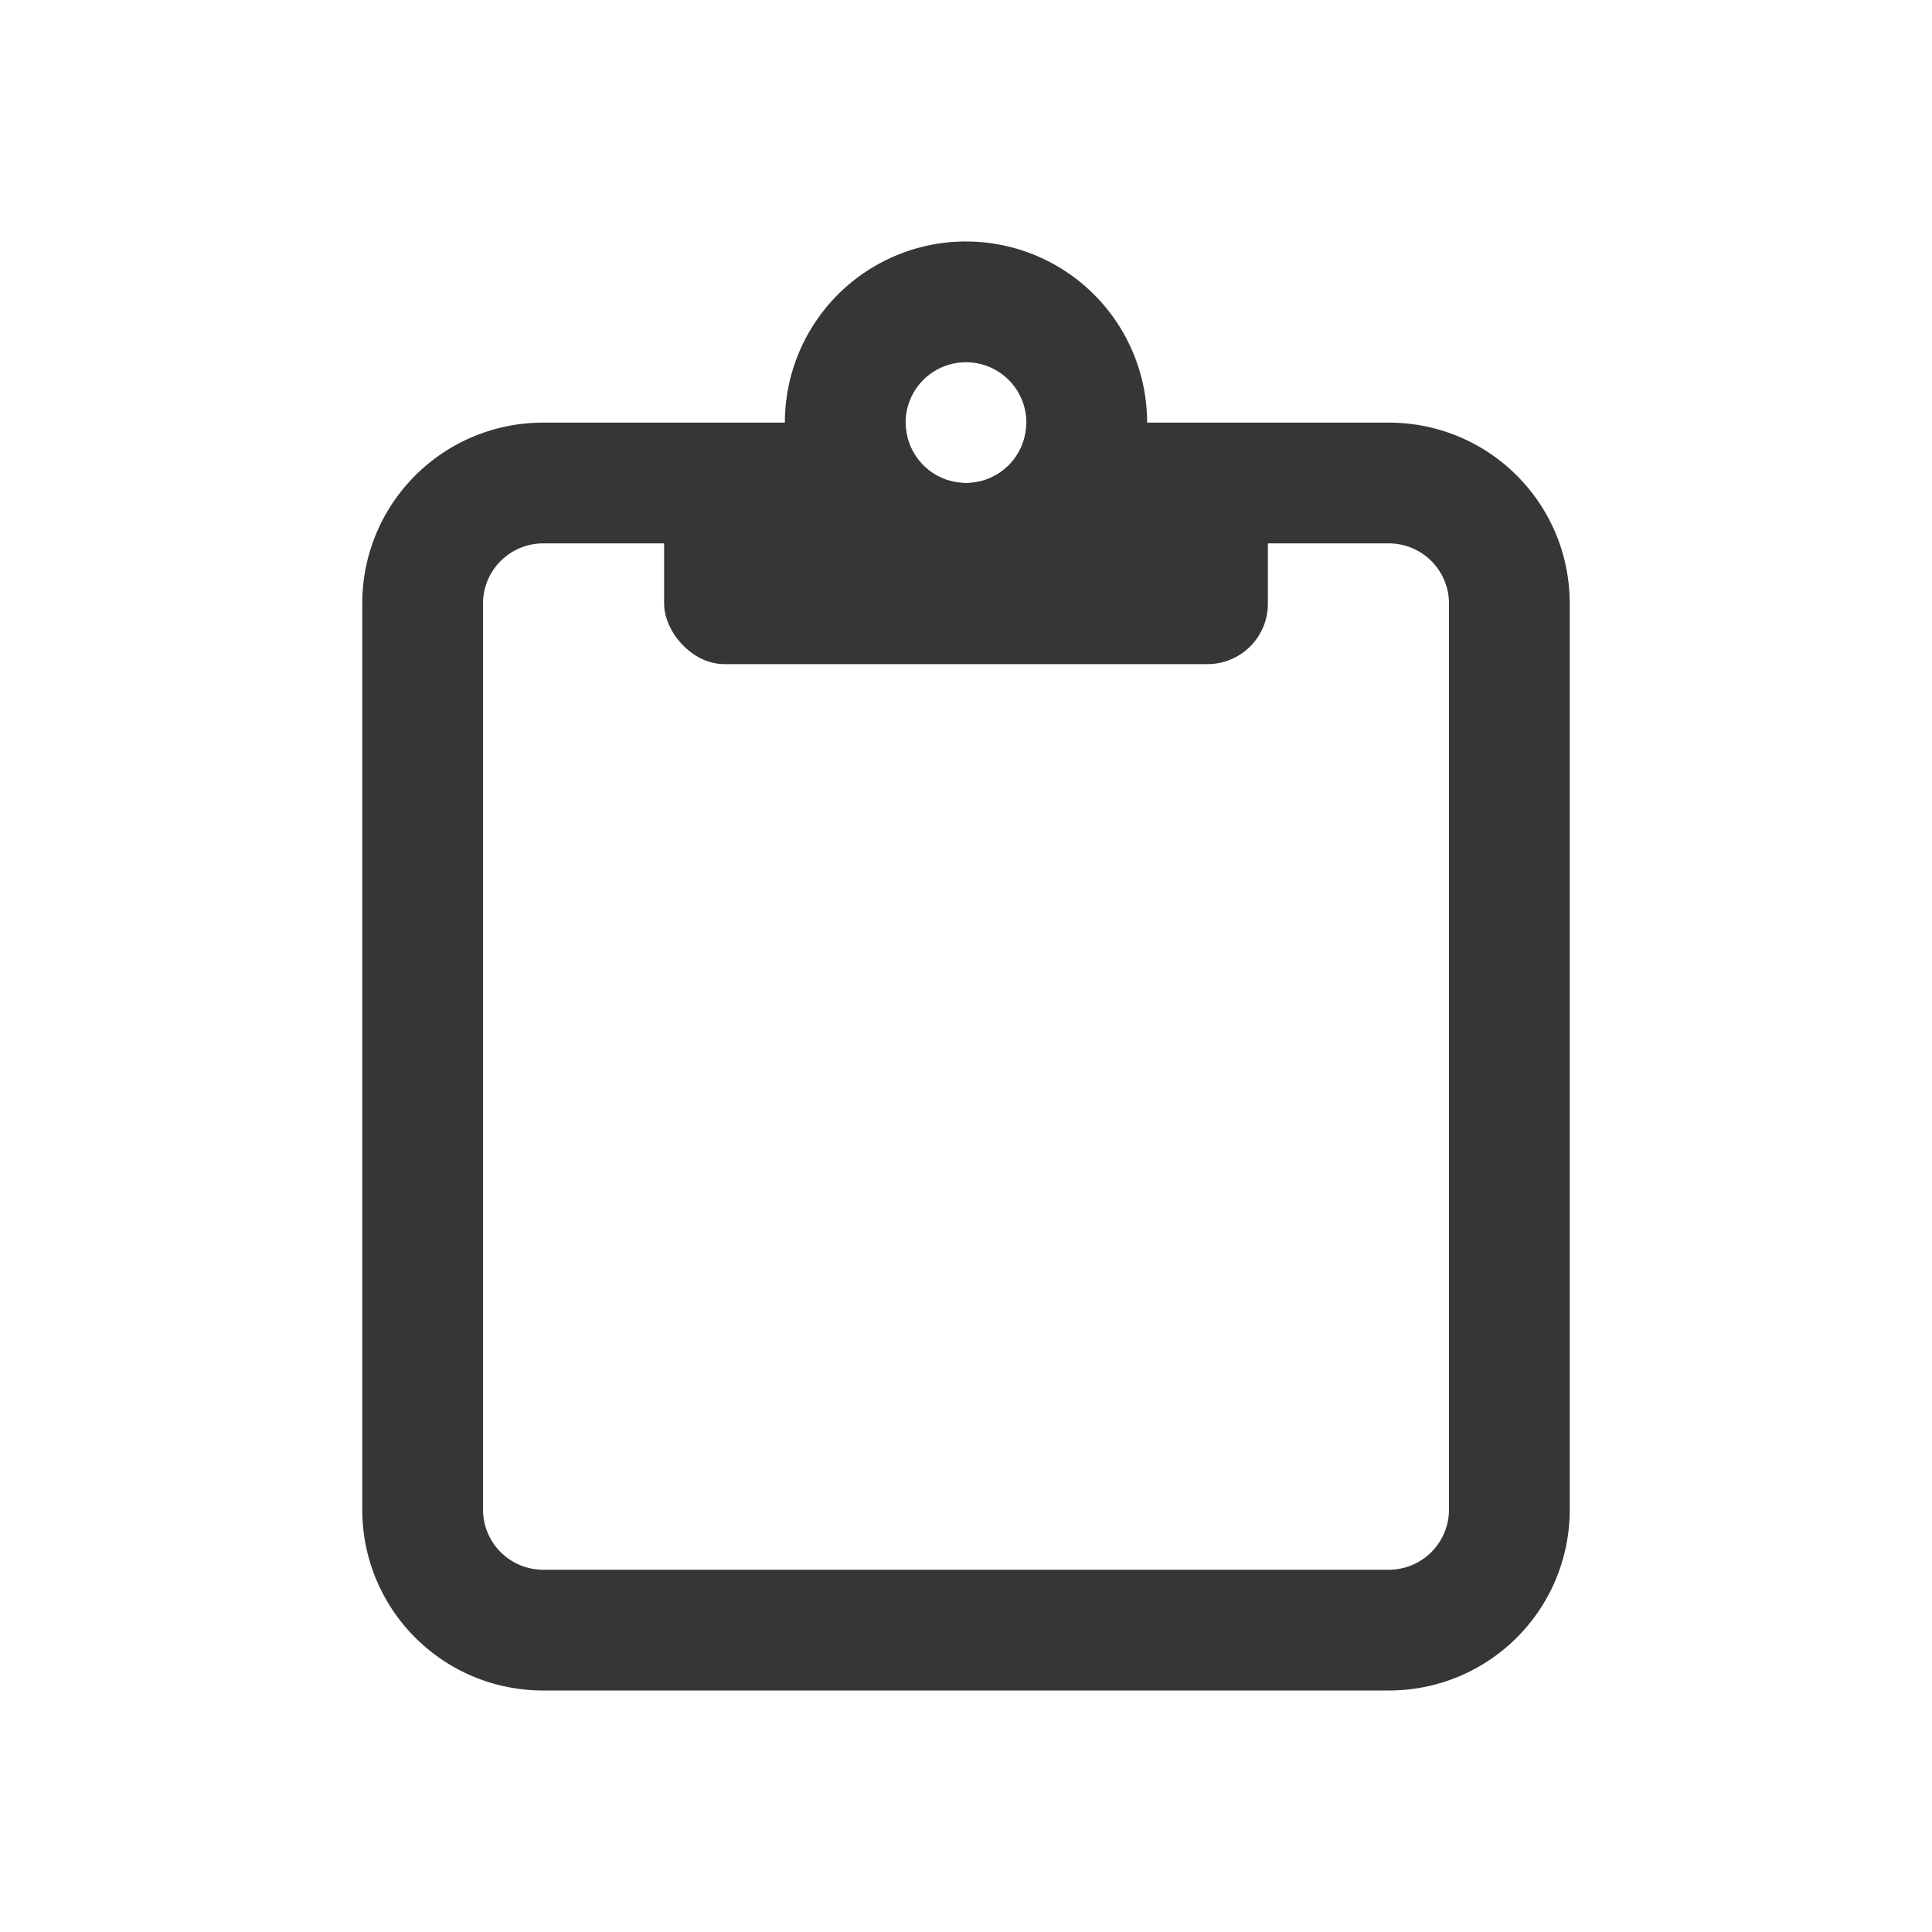 <?xml version="1.0" encoding="UTF-8" standalone="no"?>
<svg
   xmlns:dc="http://purl.org/dc/elements/1.1/"
   xmlns:cc="http://creativecommons.org/ns#"
   xmlns:rdf="http://www.w3.org/1999/02/22-rdf-syntax-ns#"
   xmlns:svg="http://www.w3.org/2000/svg"
   xmlns="http://www.w3.org/2000/svg"
   version="1.1"
   viewBox="0 0 32 32"
   id="svg27">
  <defs
     id="defs5">
    <style
       id="current-color-scheme"
       type="text/css"> .ColorScheme-Text { color:#363636; } </style>
  </defs>
  <g
     id="22-22-klipper"
     class="ColorScheme-Text"
     fill="currentColor">
    <path
       d="m49 5h22v22h-22z"
       fill="none"
       id="path7" />
    <g
       transform="translate(-41 -1)"
       id="g15">
      <path
         d="m96 10c-1.108 0-2 0.892-2 2v10c0 1.108 0.892 2 2 2h10c1.108 0 2-0.892 2-2v-10c0-1.108-0.892-2-2-2h-4a1 1 0 0 1-1 1 1 1 0 0 1-1-1zm0 2h10v10h-10z"
         id="path9" />
      <path
         d="m100.95 8a2 2 0 0 0-1.951 2 2 2 0 0 0 2 2 2 2 0 0 0 2-2 2 2 0 0 0-2-2 2 2 0 0 0-0.049 0zm0.049 1a1 1 0 0 1 1 1 1 1 0 0 1-1 1 1 1 0 0 1-1-1 1 1 0 0 1 1-1z"
         id="path11" />
      <path
         d="m99 10c-0.554 0-1 0.446-1 1v1c0 0.554 0.446 1 1 1h4c0.554 0 1-0.446 1-1v-1c0-0.554-0.446-1-1-1h-1a1 1 0 0 1-1 1 1 1 0 0 1-1-1z"
         id="path13" />
    </g>
  </g>
  <g
     id="klipper"
     class="ColorScheme-Text"
     fill="currentColor">
    <rect
       x="-2.8954e-8"
       y="-1e-6"
       width="32"
       height="32"
       fill="none"
       id="rect18" />
    <path
       d="m9 7c-1.662 0-3 1.338-3 3v15c0 1.662 1.338 3 3 3h14c1.662 0 3-1.338 3-3v-15c0-1.662-1.338-3-3-3h-6a1 1 0 0 1-1 1 1 1 0 0 1-1-1h-6zm0 2h14c0.554 0 1 0.446 1 1v15c0 0.554-0.446 1-1 1h-14c-0.554 0-1-0.446-1-1v-15c0-0.554 0.446-1 1-1z"
       id="path20" />
    <path
       d="m15.949 4a3 3 0 0 0-2.949 3 3 3 0 0 0 3 3 3 3 0 0 0 3-3 3 3 0 0 0-3-3 3 3 0 0 0-0.051 0zm0.051 2a1 1 0 0 1 1 1 1 1 0 0 1-1 1 1 1 0 0 1-1-1 1 1 0 0 1 1-1z"
       id="path22" />
    <rect
       x="11"
       y="8"
       width="10"
       height="3"
       ry="1"
       id="rect24" />
  </g>
</svg>

